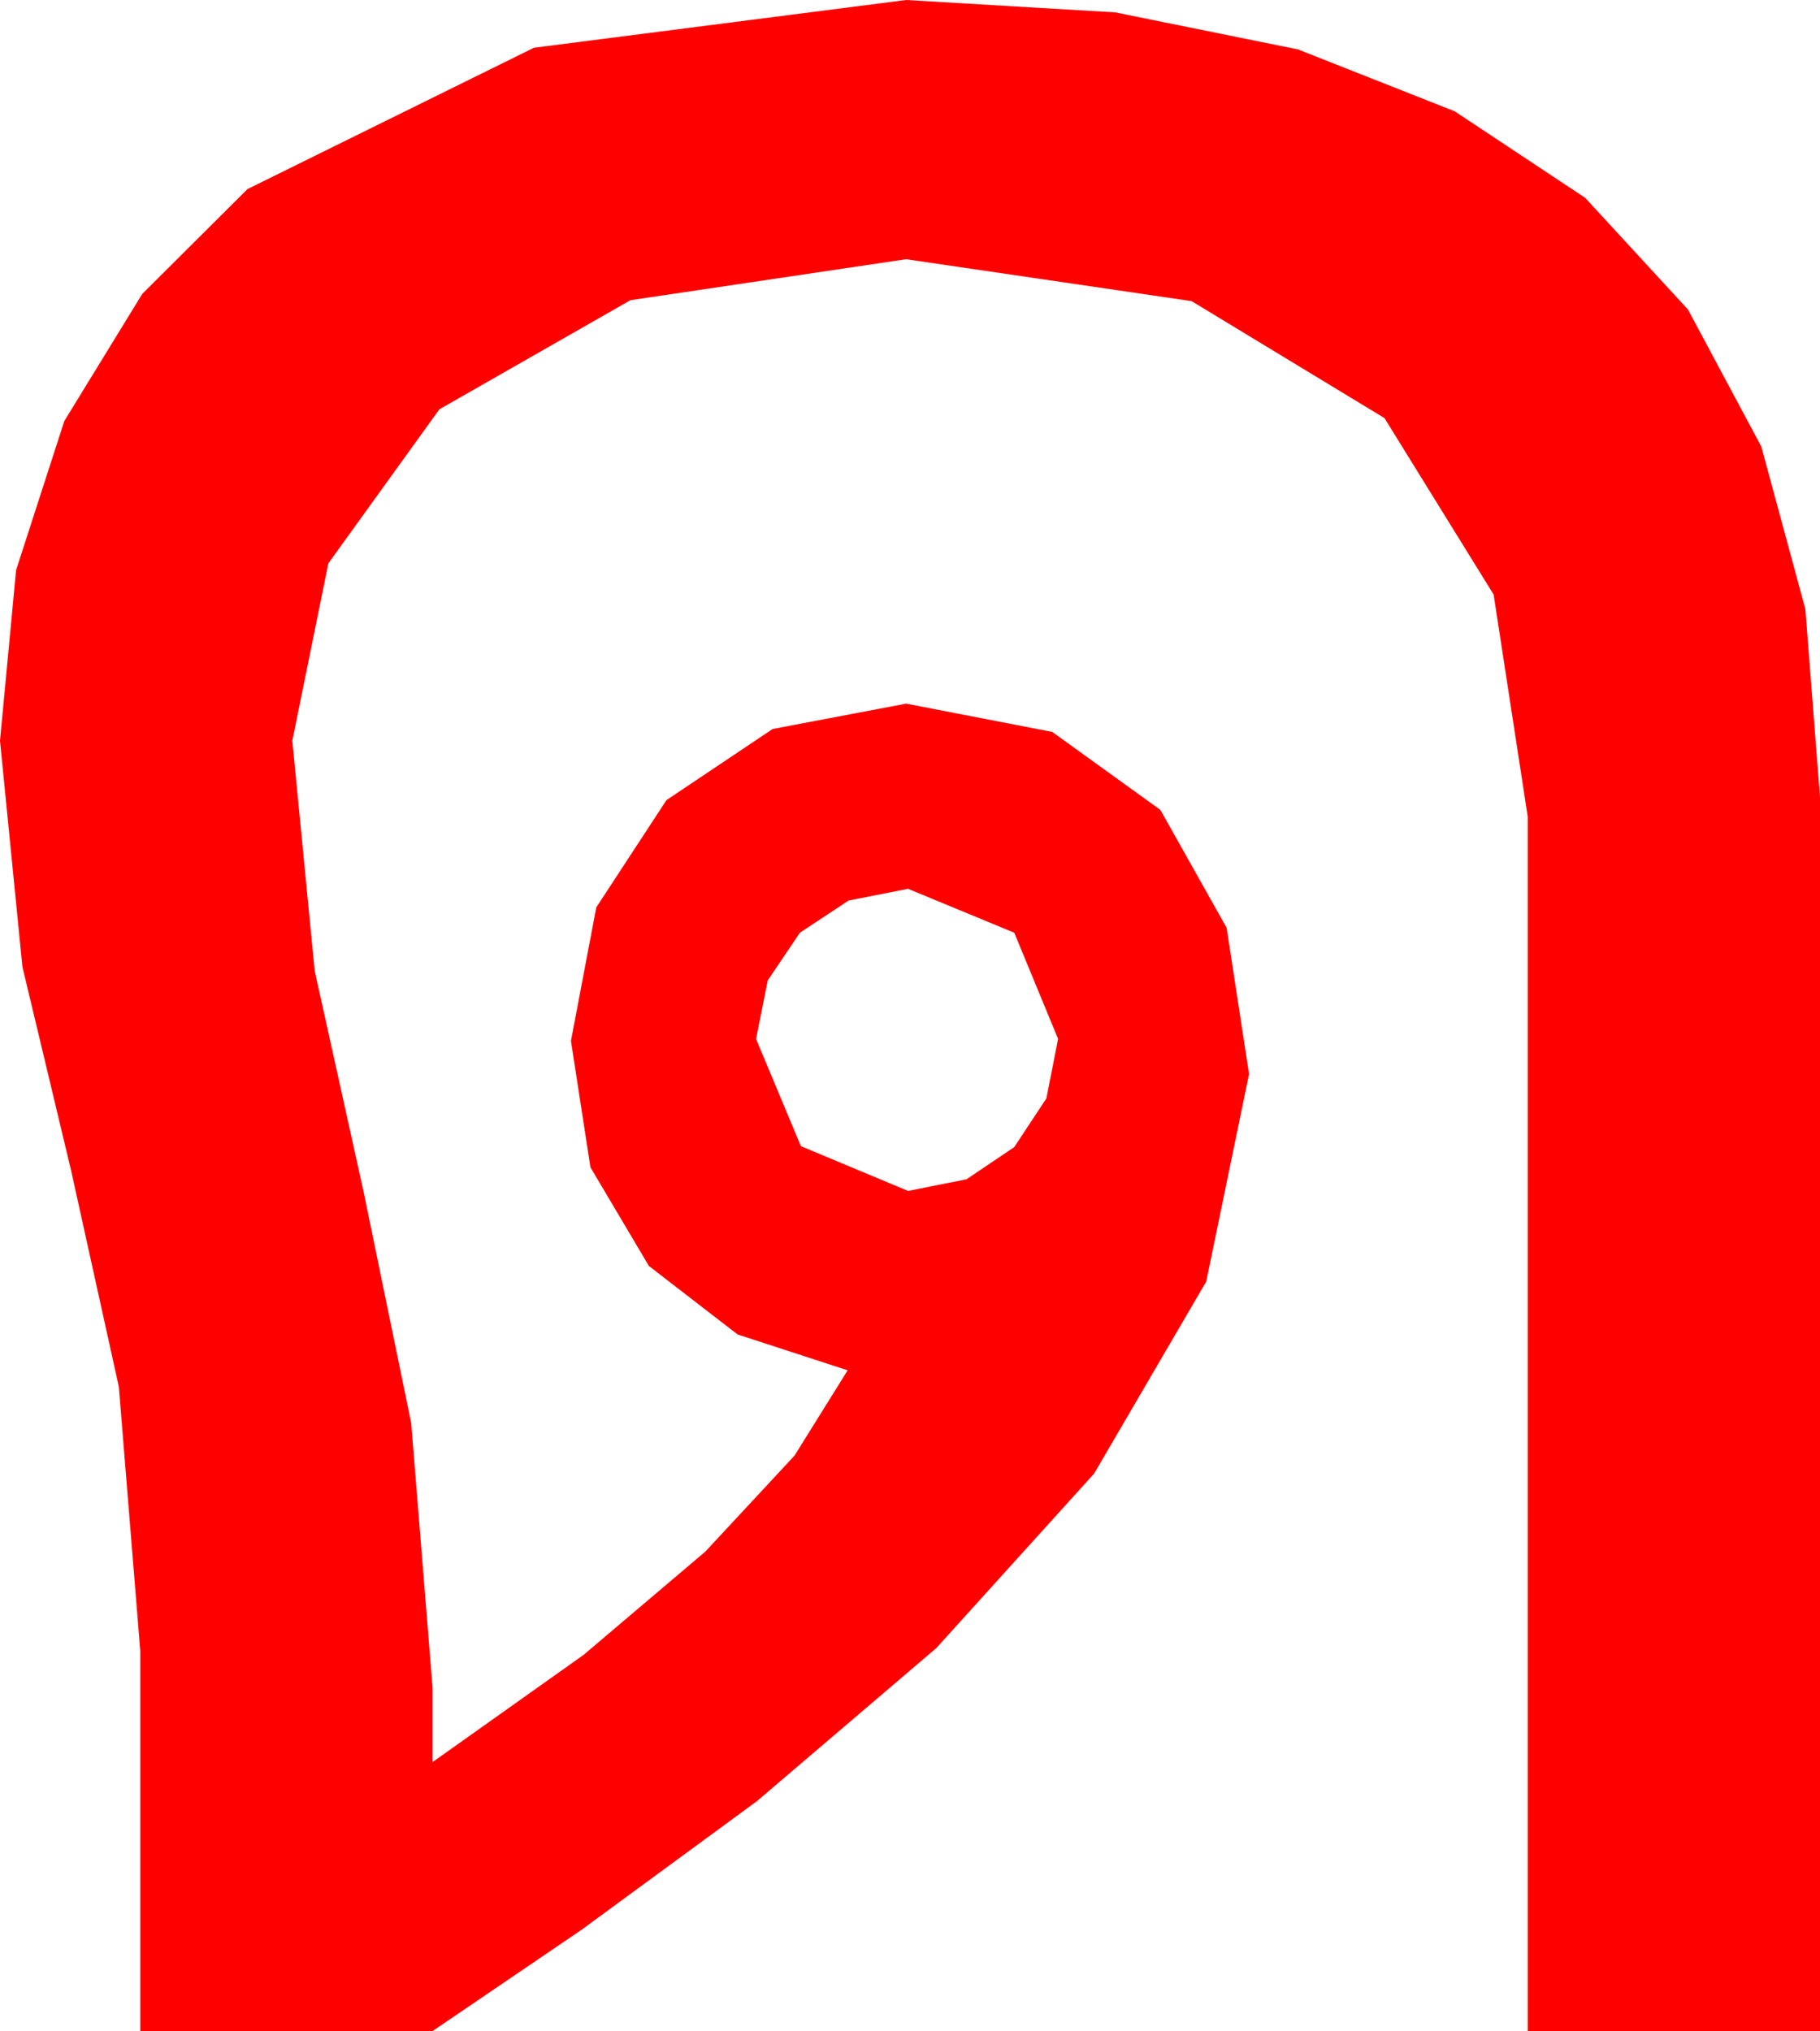 <?xml version="1.0" encoding="utf-8"?>
<!DOCTYPE svg PUBLIC "-//W3C//DTD SVG 1.1//EN" "http://www.w3.org/Graphics/SVG/1.1/DTD/svg11.dtd">
<svg width="27.363" height="30.527" xmlns="http://www.w3.org/2000/svg" xmlns:xlink="http://www.w3.org/1999/xlink" xmlns:xml="http://www.w3.org/XML/1998/namespace" version="1.1">
  <g>
    <g>
      <path style="fill:#FF0000;fill-opacity:1" d="M13.652,13.359L12.759,13.535 12.026,14.019 11.543,14.736 11.367,15.615 12.041,17.227 13.652,17.9 14.531,17.725 15.249,17.241 15.732,16.509 15.908,15.615 15.249,14.019 13.652,13.359z M13.623,0L16.766,0.186 19.515,0.743 21.871,1.673 23.833,2.974 25.378,4.652 26.481,6.713 27.143,9.156 27.363,11.982 27.363,30.527 22.969,30.527 22.969,12.275 22.456,8.936 20.815,6.284 17.915,4.526 13.623,3.896 9.478,4.512 6.606,6.152 4.937,8.467 4.395,11.133 4.731,14.59 5.464,17.9 6.182,21.387 6.504,25.371 6.504,26.484 8.774,24.873 10.605,23.32 11.946,21.877 12.744,20.596 11.089,20.057 9.756,19.028 8.877,17.545 8.584,15.645 8.965,13.638 10.02,12.026 11.616,10.957 13.623,10.576 15.82,11.001 17.446,12.173 18.442,13.945 18.779,16.143 18.135,19.263 16.45,22.148 14.077,24.771 11.382,27.07 8.745,29.004 6.504,30.527 2.109,30.527 2.109,24.814 1.787,20.845 1.069,17.593 0.337,14.531 0,11.133 0.242,8.569 0.967,6.328 2.139,4.417 3.721,2.842 8.027,0.718 13.623,0z" />
    </g>
  </g>
</svg>